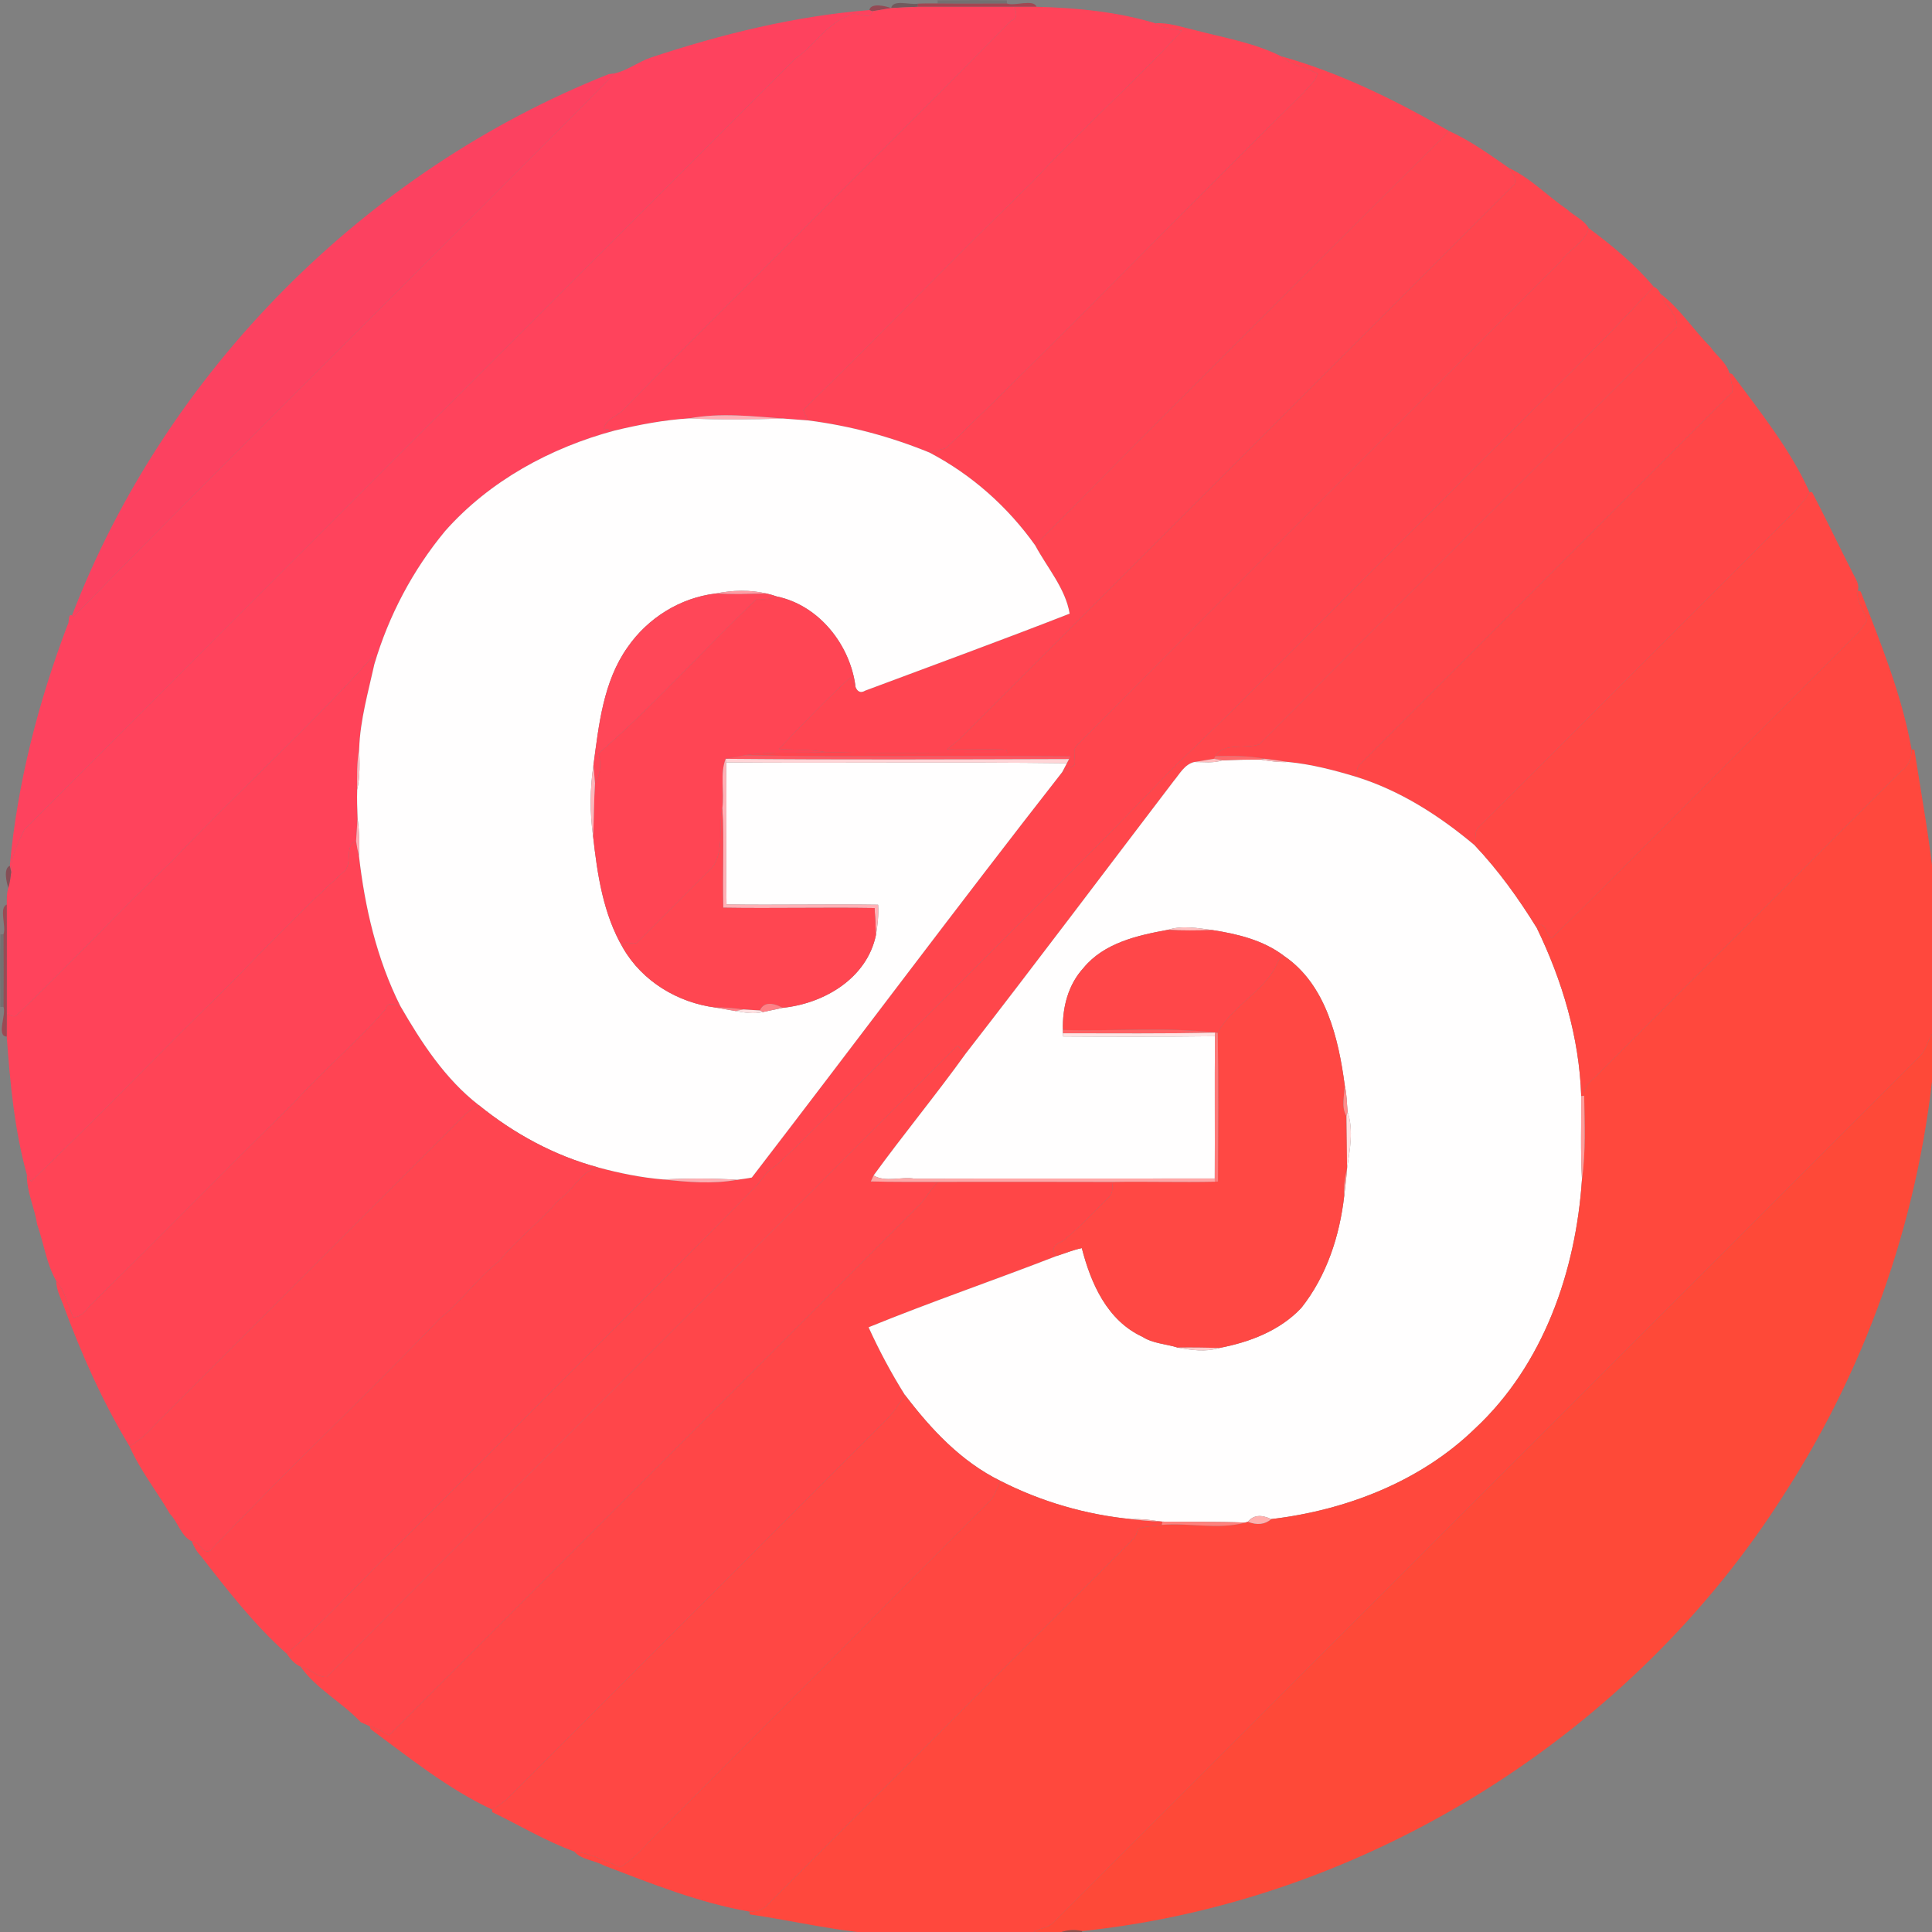 <?xml version="1.0" encoding="UTF-8" standalone="no"?>
<svg
   xmlns:dc="http://purl.org/dc/elements/1.1/"
   xmlns:cc="http://creativecommons.org/ns#"
   xmlns:rdf="http://www.w3.org/1999/02/22-rdf-syntax-ns#"
   xmlns:svg="http://www.w3.org/2000/svg"
   xmlns="http://www.w3.org/2000/svg"
   xmlns:sodipodi="http://sodipodi.sourceforge.net/DTD/sodipodi-0.dtd"
   xmlns:inkscape="http://www.inkscape.org/namespaces/inkscape"
   width="64"
   height="64"
   viewBox="0 0 48 48"
   version="1.1"
   id="svg462"
   sodipodi:docname="genu.svg"
   inkscape:version="0.92.3 (2405546, 2018-03-11)">
  <rect x="0" y="0" width="48" height="48" fill="#808080" stroke="none"/>
  <defs
     id="defs466" />
  <sodipodi:namedview
     pagecolor="#ffffff"
     bordercolor="#666666"
     borderopacity="1"
     objecttolerance="10"
     gridtolerance="10"
     guidetolerance="10"
     inkscape:pageopacity="0"
     inkscape:pageshadow="2"
     inkscape:window-width="1920"
     inkscape:window-height="1017"
     id="namedview464"
     showgrid="false"
     units="px"
     inkscape:pagecheckerboard="true"
     inkscape:zoom="2.9981327"
     inkscape:cx="-84.318811"
     inkscape:cy="111.30798"
     inkscape:window-x="-8"
     inkscape:window-y="-8"
     inkscape:window-maximized="1"
     inkscape:current-layer="svg462" />
  <g
     id="#22090c22"
     transform="matrix(0.082,0,0,0.082,-0.486,-0.486)">
    <path
       d="m 290,6.02 c 6.99,-0.06 13.99,-0.1 20.99,0.01 L 311,6.99 c -7.01,0.02 -14,0.07 -21,-0.01 z"
       id="path240"
       inkscape:connector-curvature="0"
       style="opacity:0.13;fill:#22090c" />
  </g>
  <g
     id="#57161f58"
     transform="matrix(0.082,0,0,0.082,-0.486,-0.486)">
    <path
       d="m 275.93,8.37 c 0.55,-2.74 5.64,-0.88 8.08,-1.32 L 284,7.99 c -2.7,0.09 -5.39,0.22 -8.07,0.38 z"
       id="path243"
       inkscape:connector-curvature="0"
       style="opacity:0.35;fill:#57161f" />
  </g>
  <g
     id="#b02e3eb0"
     transform="matrix(0.082,0,0,0.082,-0.486,-0.486)">
    <path
       d="M 284.01,7.05 C 286,6.94 288,6.97 290,6.98 c 7,0.08 13.99,0.03 21,0.01 2.35,0.89 8,-1.45 9,0.99 -1.74,0 -5.21,0.01 -6.95,0.01 -9.69,-0.02 -19.37,0.03 -29.05,0 z"
       id="path246"
       inkscape:connector-curvature="0"
       style="opacity:0.69;fill:#b02e3e" />
  </g>
  <g
     id="#9e29399e"
     transform="matrix(0.082,0,0,0.082,-0.486,-0.486)">
    <path
       d="m 269.32,8.98 c 0.42,-2.28 4.85,-1.25 6.61,-0.61 -1.44,0.24 -4.32,0.73 -5.76,0.97 z"
       id="path249"
       inkscape:connector-curvature="0"
       style="opacity:0.62;fill:#9e2939" />
  </g>
  <g
     id="#ff435cff"
     transform="matrix(0.082,0,0,0.082,-0.486,-0.486)">
    <path
       d="m 275.93,8.37 c 2.68,-0.16 5.37,-0.29 8.07,-0.38 9.68,0.03 19.36,-0.02 29.05,0 0.84,1.44 1.48,3.41 -0.8,4.26 -38.96,39.37 -78.41,78.26 -117.34,117.66 -1.76,2.2 -5.69,2.88 -5.96,5.96 0.82,0.12 2.46,0.37 3.27,0.49 -19.46,5.2 -37.95,15.25 -51.41,30.44 -9.81,11.82 -17.11,25.65 -21.46,40.38 -0.13,-0.57 -0.39,-1.71 -0.52,-2.28 -19.34,21.59 -40.97,40.99 -60.9,62.02 C 42,282 27.12,298.11 11.25,313.24 10.37,314.55 9.02,313.46 7.99,313.05 7.95,302.03 8.06,291.02 7.98,280 c 0.01,-1.69 -0.05,-3.43 0.47,-5.06 0.5,-1.57 0.68,-3.21 0.88,-4.83 -0.16,-4.71 2.07,-8.77 3.99,-12.86 77.76,-77.88 155.6,-155.69 233.46,-233.47 5.9,-3.95 9.68,-10.89 16.64,-13.21 1.25,-1.8 6.45,2.13 6.75,-1.23 1.44,-0.24 4.32,-0.73 5.76,-0.97 z"
       id="path252"
       inkscape:connector-curvature="0"
       style="opacity:1;fill:#ff435c" />
  </g>
  <g
     id="#ff4359ff"
     transform="matrix(0.082,0,0,0.082,-0.486,-0.486)">
    <path
       d="m 313.05,7.99 c 1.74,0 5.21,-0.01 6.95,-0.01 12.04,0.31 24.59,1.51 35.98,5 2.19,1.77 5.4,1.59 8.06,2.28 -14.52,15.72 -30.61,29.92 -45.14,45.65 -23.48,22.8 -46.24,46.39 -69.62,69.27 0.43,1.07 0.99,2.09 1.5,3.13 -2.53,-0.19 -5.05,-0.38 -7.56,-0.57 -9.39,-0.7 -19.18,-1.81 -28.49,-0.05 -7.62,0.47 -15.1,1.9 -22.51,3.67 -0.81,-0.12 -2.45,-0.37 -3.27,-0.49 0.27,-3.08 4.2,-3.76 5.96,-5.96 38.93,-39.4 78.38,-78.29 117.34,-117.66 2.28,-0.85 1.64,-2.82 0.8,-4.26 z"
       id="path255"
       inkscape:connector-curvature="0"
       style="opacity:1;fill:#ff4359" />
    <path
       d="m 57.93,266.92 c 19.93,-21.03 41.56,-40.43 60.9,-62.02 0.13,0.57 0.39,1.71 0.52,2.28 -1.86,8.47 -4.3,16.87 -4.6,25.59 -0.73,4.11 -0.64,8.28 -0.6,12.44 -0.1,2.86 0.01,5.69 0.12,8.57 -0.12,1.75 -0.35,5.24 -0.46,6.99 -3.75,1.2 -0.8,7.04 -3.78,9.28 C 98.02,281 86.7,292.72 75.38,304.37 55.19,324 35.69,344.39 15.36,363.88 c -0.32,-0.5 -0.97,-1.52 -1.29,-2.02 -3.75,-13.49 -5.1,-27.85 -6.1,-41.87 0,-1.73 0.01,-5.2 0.02,-6.94 1.03,0.41 2.38,1.5 3.26,0.19 C 27.12,298.11 42,282 57.93,266.92 Z"
       id="path257"
       inkscape:connector-curvature="0"
       style="opacity:1;fill:#ff4359" />
  </g>
  <g
     id="#fe425efe"
     transform="matrix(0.082,0,0,0.082,-0.486,-0.486)">
    <path
       d="m 203.19,23.34 c 21.42,-7.09 43.6,-12.56 66.13,-14.36 l 0.85,0.36 c -0.3,3.36 -5.5,-0.57 -6.75,1.23 -6.96,2.32 -10.74,9.26 -16.64,13.21 -77.86,77.78 -155.7,155.59 -233.46,233.47 -1.92,4.09 -4.15,8.15 -3.99,12.86 -0.11,-0.47 -0.32,-1.4 -0.43,-1.87 2.27,-24.97 8.62,-49.53 17.48,-72.92 0.66,-0.74 0.06,-3.63 1.36,-2.92 l 0.6,0.27 C 82.42,137.31 137.82,83.21 192.22,28.14 c 3.76,-0.82 7.11,-3.5 10.97,-4.8 z"
       id="path260"
       inkscape:connector-curvature="0"
       style="opacity:1;fill:#fe425e" />
  </g>
  <g
     id="#ff4456ff"
     transform="matrix(0.082,0,0,0.082,-0.486,-0.486)">
    <path
       d="m 355.98,12.98 c 4.1,-0.25 8,1.17 11.95,2.07 8.72,2.29 18,3.83 26.08,7.9 3.13,2.73 7.36,3.49 11.04,5.19 -0.3,2.49 -2.77,3.87 -4.11,5.8 -36.32,35.68 -71.62,72.36 -108.28,107.7 -1.27,0.36 -3.8,1.07 -5.07,1.43 -11.82,-4.85 -24.12,-8.14 -36.81,-9.76 -0.51,-1.04 -1.07,-2.06 -1.5,-3.13 23.38,-22.88 46.14,-46.47 69.62,-69.27 14.53,-15.73 30.62,-29.93 45.14,-45.65 -2.66,-0.69 -5.87,-0.51 -8.06,-2.28 z"
       id="path263"
       inkscape:connector-curvature="0"
       style="opacity:1;fill:#ff4456" />
    <path
       d="m 110.03,270.05 c 2.98,-2.24 0.03,-8.08 3.78,-9.28 0.23,1.51 0.51,3.01 0.88,4.49 1.8,15.72 5.4,31.22 12.51,45.44 -1.59,-0.19 -3.78,-1.62 -4.49,1.02 -8.62,10.03 -18.93,18.41 -27.7,28.29 -20.42,19.91 -40.29,40.39 -60.67,60.33 -1.94,1.68 -3.29,4.68 -6.2,4.7 -1.7,-3.68 -2.46,-7.91 -5.19,-11.03 -2.98,-5.21 -3.76,-11.47 -5.76,-17.09 -0.78,-5.07 -3.2,-9.9 -3.12,-15.06 0.32,0.5 0.97,1.52 1.29,2.02 C 35.69,344.39 55.19,324 75.38,304.37 86.7,292.72 98.02,281 110.03,270.05 Z"
       id="path265"
       inkscape:connector-curvature="0"
       style="opacity:1;fill:#ff4456" />
  </g>
  <g
     id="#ff4453ff"
     transform="matrix(0.082,0,0,0.082,-0.486,-0.486)">
    <path
       d="m 394.01,22.95 c 17.86,4.98 34.92,13.41 50.98,22.68 -41.81,41.69 -83.86,83.49 -125.41,125.55 -8.34,-11.74 -19.24,-21.41 -31.99,-28.11 1.27,-0.36 3.8,-1.07 5.07,-1.43 36.66,-35.34 71.96,-72.02 108.28,-107.7 1.34,-1.93 3.81,-3.31 4.11,-5.8 -3.68,-1.7 -7.91,-2.46 -11.04,-5.19 z"
       id="path268"
       inkscape:connector-curvature="0"
       style="opacity:1;fill:#ff4453" />
    <path
       d="m 122.71,311.72 c 0.71,-2.64 2.9,-1.21 4.49,-1.02 6.39,11.08 13.57,22.13 23.79,30.06 -2.96,1.25 -4.99,3.8 -7.26,5.97 -29.45,29.55 -59,59 -88.48,88.52 -3.2,3.11 -6.06,6.75 -10.1,8.85 -8.22,-13.57 -14.69,-28.21 -20.16,-43.1 -0.92,-2.24 -1.99,-4.52 -2.04,-6.99 2.73,3.12 3.49,7.35 5.19,11.03 2.91,-0.02 4.26,-3.02 6.2,-4.7 20.38,-19.94 40.25,-40.42 60.67,-60.33 8.77,-9.88 19.08,-18.26 27.7,-28.29 z"
       id="path270"
       inkscape:connector-curvature="0"
       style="opacity:1;fill:#ff4453" />
  </g>
  <g
     id="#fc4160fc"
     transform="matrix(0.082,0,0,0.082,-0.486,-0.486)">
    <path
       d="m 190.33,28.4 c 0.47,-0.07 1.41,-0.19 1.89,-0.26 -54.4,55.07 -109.8,109.17 -163.88,164.53 l -0.6,-0.27 C 56.19,118.41 116.67,57.65 190.33,28.4 Z"
       id="path273"
       inkscape:connector-curvature="0"
       style="opacity:1;fill:#fc4160" />
  </g>
  <g
     id="#ff4551ff"
     transform="matrix(0.082,0,0,0.082,-0.486,-0.486)">
    <path
       d="m 319.58,171.18 c 41.55,-42.06 83.6,-83.86 125.41,-125.55 6.45,2.91 12.42,7.23 18.14,11.21 0.72,1.54 2.4,3.03 1.67,4.89 -55.87,55.81 -111.7,111.68 -167.55,167.52 -1.37,1.35 -2.91,2.52 -4.4,3.73 6.01,0.14 12.04,-0.22 18.06,0.09 l 0.18,0.92 c -18.29,-0.12 -36.59,0.32 -54.87,-0.18 -4.76,-0.8 -9.56,-0.68 -14.34,-0.95 7.09,-7.36 14.19,-14.77 21.69,-21.71 0.47,0.97 0.99,1.92 1.56,2.84 0.54,1.48 1.54,2.04 2.96,1.18 20.65,-7.73 41.4,-15.3 61.92,-23.32 -1.27,-7.65 -6.84,-13.96 -10.43,-20.67 z"
       id="path276"
       inkscape:connector-curvature="0"
       style="opacity:1;fill:#ff4551" />
  </g>
  <g
     id="#ff454eff"
     transform="matrix(0.082,0,0,0.082,-0.486,-0.486)">
    <path
       d="m 463.13,56.84 c 6.52,3.02 11.65,8.48 17.57,12.52 2.09,1.96 5.11,3.15 6.6,5.71 -1.2,4.48 -5.86,6.3 -8.35,9.89 -49,49 -98.1,97.91 -146.98,147.01 -1.11,1.58 -0.07,3.86 -0.45,5.73 -1.22,0.78 -2.49,1.47 -3.76,2.15 0.46,-0.9 0.93,-1.8 1.41,-2.68 0.16,-0.32 0.5,-0.95 0.67,-1.26 l 0.38,-0.81 c -32.82,-0.42 -65.65,0.33 -98.45,-0.36 8.09,-1.24 16.3,-0.51 24.45,-0.93 18.28,0.5 36.58,0.06 54.87,0.18 l -0.18,-0.92 c -6.02,-0.31 -12.05,0.05 -18.06,-0.09 1.49,-1.21 3.03,-2.38 4.4,-3.73 55.85,-55.84 111.68,-111.71 167.55,-167.52 0.73,-1.86 -0.95,-3.35 -1.67,-4.89 z"
       id="path279"
       inkscape:connector-curvature="0"
       style="opacity:1;fill:#ff454e" />
  </g>
  <g
     id="#ff454dff"
     transform="matrix(0.082,0,0,0.082,-0.486,-0.486)">
    <path
       d="m 487.3,75.07 c 7.02,5.2 14.05,11 19.67,17.74 -21,22.67 -43.6,43.85 -65.22,65.94 -26.83,26.5 -53.01,53.68 -80.26,79.74 -29.08,30.24 -59.23,59.44 -88.74,89.26 -10.63,10.33 -20.71,21.28 -31.64,31.27 -3.25,1.73 -4.71,5.31 -7.45,7.67 -35.81,36.17 -71.97,72.01 -107.91,108.06 -11.11,10.61 -21.28,22.25 -32.94,32.24 -9.79,-8.7 -18.02,-19.32 -26.1,-29.71 -1.22,-1.25 -2.05,-2.78 -2.7,-4.38 2.48,-0.03 3.11,4.11 5.65,2.83 22.69,-24.02 46.77,-46.56 69.64,-70.41 6.5,-5.14 11.21,-12.15 17.79,-17.23 5.5,-6.83 12.59,-12.08 18.24,-18.74 4.4,-2.78 6.41,-8.55 11.83,-9.71 6.43,1.73 12.97,3.07 19.61,3.63 7.41,0.8 15.11,1.47 22.5,0.11 1.48,-0.23 2.97,-0.37 4.44,-0.68 31.43,-40.88 62.3,-82.25 94.05,-122.85 1.27,-0.68 2.54,-1.37 3.76,-2.15 0.38,-1.87 -0.66,-4.15 0.45,-5.73 48.88,-49.1 97.98,-98.01 146.98,-147.01 2.49,-3.59 7.15,-5.41 8.35,-9.89 z"
       id="path282"
       inkscape:connector-curvature="0"
       style="opacity:1;fill:#ff454d" />
  </g>
  <g
     id="#ff464bff"
     transform="matrix(0.082,0,0,0.082,-0.486,-0.486)">
    <path
       d="m 441.75,158.75 c 21.62,-22.09 44.22,-43.27 65.22,-65.94 0.94,0.41 1.62,1.12 2.05,2.13 1.22,3.46 5.16,6.05 5.01,9.94 -42.23,42.16 -84.45,84.33 -126.58,126.58 -3.98,1.45 -10.82,-0.68 -13.29,3.57 l -0.43,0.8 c -1.49,0.24 -4.47,0.73 -5.96,0.98 -2.97,0.72 -4.41,3.6 -6.23,5.76 -21,27.54 -41.79,55.25 -63.03,82.6 -0.76,-0.89 -1.6,-1.68 -2.53,-2.36 -63.62,63.76 -127.45,127.41 -191.1,191.23 -2.97,0.08 -5.06,-2.58 -7.89,-3.15 -1.77,-0.74 -3.13,-2.35 -4.18,-3.9 11.66,-9.99 21.83,-21.63 32.94,-32.24 35.94,-36.05 72.1,-71.89 107.91,-108.06 2.74,-2.36 4.2,-5.94 7.45,-7.67 10.93,-9.99 21.01,-20.94 31.64,-31.27 29.51,-29.82 59.66,-59.02 88.74,-89.26 27.25,-26.06 53.43,-53.24 80.26,-79.74 z"
       id="path285"
       inkscape:connector-curvature="0"
       style="opacity:1;fill:#ff464b" />
  </g>
  <g
     id="#ff464aff"
     transform="matrix(0.082,0,0,0.082,-0.486,-0.486)">
    <path
       d="m 509.02,94.94 c 5.9,4.44 9.86,10.81 15.04,15.99 1.83,2.75 4.94,4.75 5.85,8.06 0.28,1.91 1.1,3.79 0.9,5.75 -37.56,37.45 -75.01,75 -112.54,112.48 -1.26,0.96 -1.28,2.6 -1.68,4 -6.65,-2 -13.44,-3.75 -20.37,-4.42 -2.38,-0.37 -4.76,-0.69 -7.13,-0.98 -4.93,-0.94 -9.94,-0.9 -14.93,-0.79 2.47,-4.25 9.31,-2.12 13.29,-3.57 42.13,-42.25 84.35,-84.42 126.58,-126.58 0.15,-3.89 -3.79,-6.48 -5.01,-9.94 z"
       id="path288"
       inkscape:connector-curvature="0"
       style="opacity:1;fill:#ff464a" />
    <path
       d="m 104.88,514.04 c 63.65,-63.82 127.48,-127.47 191.1,-191.23 0.93,0.68 1.77,1.47 2.53,2.36 -9,12.53 -18.85,24.44 -27.9,36.91 -0.21,0.45 -0.62,1.35 -0.83,1.8 6.75,0.19 13.51,0.12 20.27,0.13 -2.36,2.37 -3.78,5.49 -6.29,7.75 -53.33,53.29 -106.62,106.63 -159.95,159.92 -1.92,-0.98 -3.73,-2.24 -5.86,-2.73 -0.68,-0.31 -2.03,-0.91 -2.71,-1.21 -5.64,-6.04 -13.49,-10.08 -18.25,-16.85 2.83,0.57 4.92,3.23 7.89,3.15 z"
       id="path290"
       inkscape:connector-curvature="0"
       style="opacity:1;fill:#ff464a" />
  </g>
  <g
     id="#ff4647ff"
     transform="matrix(0.082,0,0,0.082,-0.486,-0.486)">
    <path
       d="m 529.91,118.99 0.83,0.27 c 8.44,11.42 17.65,22.81 23.46,35.79 -2.63,4.3 -6.42,7.67 -9.94,11.21 -30.04,29.95 -59.96,60.02 -90.02,89.95 -1.81,1.38 -1.09,3.93 -1.43,5.9 -10.75,-9.04 -22.71,-16.73 -36.22,-20.89 0.4,-1.4 0.42,-3.04 1.68,-4 37.53,-37.48 74.98,-75.03 112.54,-112.48 0.2,-1.96 -0.62,-3.84 -0.9,-5.75 z"
       id="path293"
       inkscape:connector-curvature="0"
       style="opacity:1;fill:#ff4647" />
    <path
       d="m 290.05,364.01 c 17.69,-0.02 35.38,-0.03 53.07,0.02 -0.28,1.61 0.15,3.63 -1.36,4.74 -4.49,4.5 -8.86,9.15 -13.79,13.17 -2.98,1.16 -3.62,2.67 -1.92,4.54 -18.92,7.35 -38.16,13.93 -56.95,21.59 3.22,7.07 6.88,13.94 11.02,20.53 -1.92,2.87 -3.77,5.81 -6.35,8.17 -38.03,37.97 -76.02,75.98 -114.01,113.99 -1.38,1.39 -3.05,2.43 -4.72,3.44 -13.33,-6.22 -25.02,-15.66 -36.83,-24.38 l -0.26,-0.87 c 2.13,0.49 3.94,1.75 5.86,2.73 53.33,-53.29 106.62,-106.63 159.95,-159.92 2.51,-2.26 3.93,-5.38 6.29,-7.75 z"
       id="path295"
       inkscape:connector-curvature="0"
       style="opacity:1;fill:#ff4647" />
  </g>
  <g
     id="#ffb0b7ff"
     transform="matrix(0.082,0,0,0.082,-0.486,-0.486)">
    <path
       d="m 214.73,132.69 c 9.31,-1.76 19.1,-0.65 28.49,0.05 -9.49,0.31 -19,0.47 -28.49,-0.05 z"
       id="path298"
       inkscape:connector-curvature="0"
       style="opacity:1;fill:#ffb0b7" />
  </g>
  <g
     id="#fffefeff"
     transform="matrix(0.082,0,0,0.082,-0.486,-0.486)">
    <path
       d="m 192.22,136.36 c 7.41,-1.77 14.89,-3.2 22.51,-3.67 9.49,0.52 19,0.36 28.49,0.05 2.51,0.19 5.03,0.38 7.56,0.57 12.69,1.62 24.99,4.91 36.81,9.76 12.75,6.7 23.65,16.37 31.99,28.11 3.59,6.71 9.16,13.02 10.43,20.67 -20.52,8.02 -41.27,15.59 -61.92,23.32 -1.42,0.86 -2.42,0.3 -2.96,-1.18 -1.57,-12.66 -11.06,-24.69 -23.85,-27.34 -1,-0.35 -2.02,-0.64 -3.04,-0.88 -5.08,-1.2 -10.39,-1.04 -15.47,-0.02 -10.8,1.3 -20.56,7.42 -26.71,16.3 -7.35,10.38 -8.7,23.47 -10.33,35.72 -1.06,7.1 -1.11,14.37 -0.11,21.49 1.28,11.6 3.06,23.61 9.05,33.85 5.8,10.13 16.61,16.63 28.09,18.09 1.51,0.26 4.53,0.79 6.04,1.06 2.7,0.48 5.51,0.98 8.23,0.31 1.51,-0.32 4.53,-0.97 6.05,-1.29 12.54,-1.3 25.5,-8.91 28.24,-22.04 0.51,-3.05 0.86,-6.11 0.66,-9.19 -15.31,-0.24 -30.63,0.14 -45.93,-0.1 -0.23,-14.35 0.13,-28.69 -0.13,-43.02 34.42,0.27 68.83,-0.2 103.25,0.24 -0.48,0.88 -0.95,1.78 -1.41,2.68 -31.75,40.6 -62.62,81.97 -94.05,122.85 -1.47,0.31 -2.96,0.45 -4.44,0.68 -7.49,-0.5 -15.01,-0.43 -22.5,-0.11 -6.64,-0.56 -13.18,-1.9 -19.61,-3.63 -13.23,-3.55 -25.57,-10.26 -36.17,-18.88 -10.22,-7.93 -17.4,-18.98 -23.79,-30.06 -7.11,-14.22 -10.71,-29.72 -12.51,-45.44 0.22,-3.84 0.08,-7.67 -0.42,-11.48 -0.11,-2.88 -0.22,-5.71 -0.12,-8.57 0.91,-4.1 0.73,-8.28 0.6,-12.44 0.3,-8.72 2.74,-17.12 4.6,-25.59 4.35,-14.73 11.65,-28.56 21.46,-40.38 13.46,-15.19 31.95,-25.24 51.41,-30.44 z"
       id="path301"
       inkscape:connector-curvature="0"
       style="opacity:1;fill:#fffefe" />
    <path
       d="m 376.24,236.3 c 3.88,-0.17 7.77,-0.24 11.67,-0.22 2.71,0.45 5.53,0.87 8.31,0.72 6.93,0.67 13.72,2.42 20.37,4.42 13.51,4.16 25.47,11.85 36.22,20.89 7.18,7.6 13.24,16.07 18.73,24.95 7.71,15.89 12.9,33.24 13.47,50.96 0.05,8.39 -0.25,16.81 0.23,25.21 -1.83,27.8 -11.65,56.22 -32.45,75.57 -16.48,16.01 -39.12,24.73 -61.69,27.39 -3.09,-1.47 -5.46,-1.2 -7.1,0.81 l -0.75,0.24 c -8.38,-0.32 -16.75,-0.19 -25.12,-0.29 l -0.91,-0.08 c -2.83,-0.46 -5.6,-0.78 -8.44,-0.66 -13.82,-1.35 -27.36,-5.28 -39.73,-11.59 -11.95,-5.89 -21,-15.61 -28.93,-26.02 -4.14,-6.59 -7.8,-13.46 -11.02,-20.53 18.79,-7.66 38.03,-14.24 56.95,-21.59 2.54,-0.81 5.03,-1.86 7.65,-2.39 2.76,10.71 7.68,21.93 18.36,26.86 3.16,2.06 7.17,2.15 10.71,3.28 4.06,0.76 8.46,1.39 12.51,0.13 9.17,-1.74 18.38,-5.21 24.91,-12.14 7.7,-9.7 11.63,-21.82 13.02,-34 0.32,-2.77 0.66,-5.46 0.85,-8.22 0.83,-5.54 2.05,-11.67 0.19,-17.12 -0.28,-2.75 -0.24,-5.48 -0.89,-8.15 -1.9,-14.27 -5.71,-30.49 -18.31,-39.11 -6.27,-4.82 -14.15,-6.73 -21.81,-7.9 -4.44,-0.6 -9.14,-1.48 -13.5,-0.06 -9.18,1.67 -19.32,3.95 -25.54,11.55 -4.65,5.06 -6.43,12.03 -6.23,18.78 l 0.02,1 0.05,0.97 c 15.33,0.1 30.67,0.1 46,-0.07 -0.11,14.37 0.01,28.73 -0.06,43.1 -30.33,0.04 -60.65,-0.04 -90.98,0.05 -4.02,-0.7 -8.68,1.22 -12.39,-0.96 9.05,-12.47 18.9,-24.38 27.9,-36.91 21.24,-27.35 42.03,-55.06 63.03,-82.6 1.82,-2.16 3.26,-5.04 6.23,-5.76 2.8,-0.05 5.74,0.43 8.47,-0.51 z"
       id="path303"
       inkscape:connector-curvature="0"
       style="opacity:1;fill:#fffefe" />
  </g>
  <g
     id="#ff4744ff"
     transform="matrix(0.082,0,0,0.082,-0.486,-0.486)">
    <path
       d="m 554.2,155.05 0.75,-0.04 c 4.26,8.16 8.21,16.48 12.4,24.68 0.79,1.64 2.06,3.28 1.46,5.21 -0.53,3.21 1.91,5.98 2.83,8.95 -1.91,3.55 -5.16,6.04 -7.87,8.92 -29.32,29.07 -58.26,58.56 -87.74,87.47 -1.54,-1.16 -2.24,-6.07 -4.49,-3.18 -5.49,-8.88 -11.55,-17.35 -18.73,-24.95 0.34,-1.97 -0.38,-4.52 1.43,-5.9 30.06,-29.93 59.98,-60 90.02,-89.95 3.52,-3.54 7.31,-6.91 9.94,-11.21 z"
       id="path306"
       inkscape:connector-curvature="0"
       style="opacity:1;fill:#ff4744" />
    <path
       d="m 273.77,436.77 c 2.58,-2.36 4.43,-5.3 6.35,-8.17 7.93,10.41 16.98,20.13 28.93,26.02 -1.24,2.23 -1.65,5.02 -3.8,6.64 -32.51,32.49 -65,64.99 -97.5,97.49 -4.72,4.15 -8.43,9.7 -13.9,12.88 -4.53,-1.84 -8.95,-4.19 -13.9,-4.71 -8.65,-3.12 -16.63,-7.98 -24.92,-11.96 l 0.01,-0.76 c 1.67,-1.01 3.34,-2.05 4.72,-3.44 37.99,-38.01 75.98,-76.02 114.01,-113.99 z"
       id="path308"
       inkscape:connector-curvature="0"
       style="opacity:1;fill:#ff4744" />
  </g>
  <g
     id="#ff9da5ff"
     transform="matrix(0.082,0,0,0.082,-0.486,-0.486)">
    <path
       d="m 222.77,185.75 c 5.08,-1.02 10.39,-1.18 15.47,0.02 -5.16,0.09 -10.32,0.36 -15.47,-0.02 z"
       id="path311"
       inkscape:connector-curvature="0"
       style="opacity:1;fill:#ff9da5" />
  </g>
  <g
     id="#ff4741ff"
     transform="matrix(0.082,0,0,0.082,-0.486,-0.486)">
    <path
       d="m 568.81,184.9 0.89,0.27 c 6.05,15.62 12.48,31.36 15.42,47.88 0.02,2.38 -0.81,4.81 -2.84,6.24 -30.59,30.41 -60.98,61.01 -91.55,91.44 -1.88,2.21 -5.12,3.87 -4.82,7.19 l -0.9,0.1 c -0.57,-17.72 -5.76,-35.07 -13.47,-50.96 2.25,-2.89 2.95,2.02 4.49,3.18 29.48,-28.91 58.42,-58.4 87.74,-87.47 2.71,-2.88 5.96,-5.37 7.87,-8.92 -0.92,-2.97 -3.36,-5.74 -2.83,-8.95 z"
       id="path314"
       inkscape:connector-curvature="0"
       style="opacity:1;fill:#ff4741" />
    <path
       d="m 305.25,461.26 c 2.15,-1.62 2.56,-4.41 3.8,-6.64 12.37,6.31 25.91,10.24 39.73,11.59 2.77,0.31 5.62,0.67 8.44,0.66 l 0.91,0.08 -0.2,0.99 c -2.39,0.52 -4.97,0.25 -7.23,1.28 -0.34,1.05 -0.55,2.25 -1.42,3.03 -37.19,37.14 -74.36,74.3 -111.49,111.5 -1.43,0.96 -3.01,1.42 -4.74,1.37 -15.21,-2.63 -29.75,-8.47 -44.14,-13.97 -2.83,-1.6 -7,-1.78 -8.96,-4.23 4.95,0.52 9.37,2.87 13.9,4.71 5.47,-3.18 9.18,-8.73 13.9,-12.88 32.5,-32.5 64.99,-65 97.5,-97.49 z"
       id="path316"
       inkscape:connector-curvature="0"
       style="opacity:1;fill:#ff4741" />
  </g>
  <g
     id="#ff4758ff"
     transform="matrix(0.082,0,0,0.082,-0.486,-0.486)">
    <path
       d="m 196.06,202.05 c 6.15,-8.88 15.91,-15 26.71,-16.3 5.15,0.38 10.31,0.11 15.47,0.02 1.02,0.24 2.04,0.53 3.04,0.88 -1.93,0.85 -3.98,0.92 -6.05,0.74 -16.22,15.36 -31.06,32.22 -47.97,46.83 0.85,3.11 0.65,6.22 -1.05,9.02 -0.15,-1.83 -0.33,-3.65 -0.48,-5.47 1.63,-12.25 2.98,-25.34 10.33,-35.72 z"
       id="path319"
       inkscape:connector-curvature="0"
       style="opacity:1;fill:#ff4758" />
  </g>
  <g
     id="#ff4554ff"
     transform="matrix(0.082,0,0,0.082,-0.486,-0.486)">
    <path
       d="m 235.23,187.39 c 2.07,0.18 4.12,0.11 6.05,-0.74 12.79,2.65 22.28,14.68 23.85,27.34 -0.57,-0.92 -1.09,-1.87 -1.56,-2.84 -7.5,6.94 -14.6,14.35 -21.69,21.71 4.78,0.27 9.58,0.15 14.34,0.95 -8.15,0.42 -16.36,-0.31 -24.45,0.93 -1.49,0.27 -4.47,0.82 -5.96,1.1 -1.78,4.31 -0.38,10.01 -1.01,14.94 -1.35,5.9 0.71,12.73 -3.05,17.98 -7.49,7.51 -15,15 -22.49,22.5 -1.32,1.65 -4.85,-1.39 -4.59,1.85 -5.99,-10.24 -7.77,-22.25 -9.05,-33.85 0.29,-5.34 0.24,-10.69 0.59,-16.02 1.7,-2.8 1.9,-5.91 1.05,-9.02 16.91,-14.61 31.75,-31.47 47.97,-46.83 z"
       id="path322"
       inkscape:connector-curvature="0"
       style="opacity:1;fill:#ff4554" />
  </g>
  <g
     id="#ffb6bdff"
     transform="matrix(0.082,0,0,0.082,-0.486,-0.486)">
    <path
       d="m 114.15,245.21 c -0.04,-4.16 -0.13,-8.33 0.6,-12.44 0.13,4.16 0.31,8.34 -0.6,12.44 z"
       id="path325"
       inkscape:connector-curvature="0"
       style="opacity:1;fill:#ffb6bd" />
  </g>
  <g
     id="#ff483dff"
     transform="matrix(0.082,0,0,0.082,-0.486,-0.486)">
    <path
       d="m 585.12,233.05 0.83,-0.01 c 2.18,14.01 4.78,27.98 6.13,42.11 -0.02,1.69 -0.05,5.05 -0.07,6.73 -0.01,3.79 0.23,7.57 0.74,11.34 0.14,4.5 0.34,9.05 0.03,13.56 -0.51,3.73 -0.76,7.49 -0.74,11.27 l -0.33,0.63 c -1.84,2.34 -2.08,5.65 -4.47,7.58 -87.49,87.48 -174.96,174.99 -262.48,262.45 -1.73,1.56 -4.37,1.35 -6.08,3 l -0.63,0.35 c -4.09,0.16 -8.32,-0.39 -12.32,0.67 -4.18,0.18 -8.35,0.24 -12.51,0.05 -3.77,-0.54 -7.55,-0.8 -11.34,-0.77 -1.68,0.02 -5.04,0.05 -6.72,0.06 -14.24,-0.59 -28.09,-4.07 -42.12,-6.12 l 0.01,-0.83 c 1.73,0.05 3.31,-0.41 4.74,-1.37 37.13,-37.2 74.3,-74.36 111.49,-111.5 0.87,-0.78 1.08,-1.98 1.42,-3.03 2.26,-1.03 4.84,-0.76 7.23,-1.28 8.36,-0.69 17.14,1.51 25.32,-0.7 L 384,467 c 2.83,1.1 5.2,0.83 7.1,-0.81 22.57,-2.66 45.21,-11.38 61.69,-27.39 20.8,-19.35 30.62,-47.77 32.45,-75.57 1.2,-8.39 0.78,-16.88 0.67,-25.31 -0.3,-3.32 2.94,-4.98 4.82,-7.19 30.57,-30.43 60.96,-61.03 91.55,-91.44 2.03,-1.43 2.86,-3.86 2.84,-6.24 z"
       id="path328"
       inkscape:connector-curvature="0"
       style="opacity:1;fill:#ff483d" />
  </g>
  <g
     id="#ff5560ff"
     transform="matrix(0.082,0,0,0.082,-0.486,-0.486)">
    <path
       d="m 225.81,235.84 c 1.49,-0.28 4.47,-0.83 5.96,-1.1 32.8,0.69 65.63,-0.06 98.45,0.36 l -0.38,0.81 c -34.68,0.1 -69.36,0.25 -104.03,-0.07 z"
       id="path331"
       inkscape:connector-curvature="0"
       style="opacity:1;fill:#ff5560" />
  </g>
  <g
     id="#ff686aff"
     transform="matrix(0.082,0,0,0.082,-0.486,-0.486)">
    <path
       d="m 374.16,235.03 c 4.99,-0.11 10,-0.15 14.93,0.79 l -1.18,0.26 c -3.9,-0.02 -7.79,0.05 -11.67,0.22 -0.63,-0.12 -1.88,-0.35 -2.51,-0.47 z"
       id="path334"
       inkscape:connector-curvature="0"
       style="opacity:1;fill:#ff686a" />
  </g>
  <g
     id="#ffb1b6ff"
     transform="matrix(0.082,0,0,0.082,-0.486,-0.486)">
    <path
       d="m 224.8,250.78 c 0.63,-4.93 -0.77,-10.63 1.01,-14.94 l 0.11,1.09 c 0.26,14.33 -0.1,28.67 0.13,43.02 15.3,0.24 30.62,-0.14 45.93,0.1 0.2,3.08 -0.15,6.14 -0.66,9.19 -0.06,-2.74 -0.2,-5.47 -0.42,-8.19 -15.29,-0.24 -30.57,0.14 -45.86,-0.1 -0.26,-10.06 0.26,-20.12 -0.24,-30.17 z"
       id="path337"
       inkscape:connector-curvature="0"
       style="opacity:1;fill:#ffb1b6" />
  </g>
  <g
     id="#ffd5d7ff"
     transform="matrix(0.082,0,0,0.082,-0.486,-0.486)">
    <path
       d="m 225.81,235.84 c 34.67,0.32 69.35,0.17 104.03,0.07 -0.17,0.31 -0.51,0.94 -0.67,1.26 -34.42,-0.44 -68.83,0.03 -103.25,-0.24 z"
       id="path340"
       inkscape:connector-curvature="0"
       style="opacity:1;fill:#ffd5d7" />
  </g>
  <g
     id="#ffbebfff"
     transform="matrix(0.082,0,0,0.082,-0.486,-0.486)">
    <path
       d="m 367.77,236.81 c 1.49,-0.25 4.47,-0.74 5.96,-0.98 0.63,0.12 1.88,0.35 2.51,0.47 -2.73,0.94 -5.67,0.46 -8.47,0.51 z"
       id="path343"
       inkscape:connector-curvature="0"
       style="opacity:1;fill:#ffbebf" />
  </g>
  <g
     id="#ffb5b7ff"
     transform="matrix(0.082,0,0,0.082,-0.486,-0.486)">
    <path
       d="m 387.91,236.08 1.18,-0.26 c 2.37,0.29 4.75,0.61 7.13,0.98 -2.78,0.15 -5.6,-0.27 -8.31,-0.72 z"
       id="path346"
       inkscape:connector-curvature="0"
       style="opacity:1;fill:#ffb5b7" />
  </g>
  <g
     id="#ffb4baff"
     transform="matrix(0.082,0,0,0.082,-0.486,-0.486)">
    <path
       d="m 185.62,259.26 c -1,-7.12 -0.95,-14.39 0.11,-21.49 0.15,1.82 0.33,3.64 0.48,5.47 -0.35,5.33 -0.3,10.68 -0.59,16.02 z"
       id="path349"
       inkscape:connector-curvature="0"
       style="opacity:1;fill:#ffb4ba" />
  </g>
  <g
     id="#ff4651ff"
     transform="matrix(0.082,0,0,0.082,-0.486,-0.486)">
    <path
       d="m 221.75,268.76 c 3.76,-5.25 1.7,-12.08 3.05,-17.98 0.5,10.05 -0.02,20.11 0.24,30.17 15.29,0.24 30.57,-0.14 45.86,0.1 0.22,2.72 0.36,5.45 0.42,8.19 -2.74,13.13 -15.7,20.74 -28.24,22.04 -3.54,-1.84 -5.85,-1.57 -6.91,0.8 -1.67,-0.1 -3.33,-0.2 -4.99,-0.31 -2.82,-0.38 -5.59,-0.65 -8.42,-0.57 -11.48,-1.46 -22.29,-7.96 -28.09,-18.09 -0.26,-3.24 3.27,-0.2 4.59,-1.85 7.49,-7.5 15,-14.99 22.49,-22.5 z"
       id="path352"
       inkscape:connector-curvature="0"
       style="opacity:1;fill:#ff4651" />
  </g>
  <g
     id="#ffaeb5ff"
     transform="matrix(0.082,0,0,0.082,-0.486,-0.486)">
    <path
       d="m 114.27,253.78 c 0.5,3.81 0.64,7.64 0.42,11.48 -0.37,-1.48 -0.65,-2.98 -0.88,-4.49 0.11,-1.75 0.34,-5.24 0.46,-6.99 z"
       id="path355"
       inkscape:connector-curvature="0"
       style="opacity:1;fill:#ffaeb5" />
  </g>
  <g
     id="#8a24328a"
     transform="matrix(0.082,0,0,0.082,-0.486,-0.486)">
    <path
       d="m 8.45,274.94 c -0.59,-1.84 -1.52,-5.86 0.45,-6.7 0.11,0.47 0.32,1.4 0.43,1.87 -0.2,1.62 -0.38,3.26 -0.88,4.83 z"
       id="path358"
       inkscape:connector-curvature="0"
       style="opacity:0.54;fill:#8a2432" />
  </g>
  <g
     id="#651c1766"
     transform="matrix(0.082,0,0,0.082,-0.486,-0.486)">
    <path
       d="m 592.08,275.15 c 1.84,1.07 1.24,4.88 0.56,6.76 l -0.63,-0.03 c 0.02,-1.68 0.05,-5.04 0.07,-6.73 z"
       id="path361"
       inkscape:connector-curvature="0"
       style="opacity:0.4;fill:#651c17" />
  </g>
  <g
     id="#a92c3ca9"
     transform="matrix(0.082,0,0,0.082,-0.486,-0.486)">
    <path
       d="m 6.99,289 c 0.9,-2.4 -1.45,-8 0.99,-9 0.08,11.02 -0.03,22.03 0.01,33.05 -0.01,1.74 -0.02,5.21 -0.02,6.94 C 4.74,319.89 7.85,313.42 7,311 7.04,303.66 7.04,296.33 6.99,289 Z"
       id="path364"
       inkscape:connector-curvature="0"
       style="opacity:0.66;fill:#a92c3c" />
  </g>
  <g
     id="#be352cbe"
     transform="matrix(0.082,0,0,0.082,-0.486,-0.486)">
    <path
       d="m 592.01,281.88 0.63,0.03 c 0.32,1.34 0.44,2.7 0.37,4.1 -0.06,1.8 -0.19,5.41 -0.26,7.21 -0.51,-3.77 -0.75,-7.55 -0.74,-11.34 z"
       id="path367"
       inkscape:connector-curvature="0"
       style="opacity:0.75;fill:#be352c" />
    <path
       d="m 281.88,592.01 c 3.79,-0.03 7.57,0.23 11.34,0.77 -1.81,0.06 -5.42,0.17 -7.22,0.23 -1.39,0.07 -2.75,-0.05 -4.09,-0.37 z"
       id="path369"
       inkscape:connector-curvature="0"
       style="opacity:0.75;fill:#be352c" />
  </g>
  <g
     id="#2f0d0b2f"
     transform="matrix(0.082,0,0,0.082,-0.486,-0.486)">
    <path
       d="m 593.01,286.01 0.98,-0.01 c -0.02,9.32 0.13,18.65 -0.03,27.98 l -0.95,0.02 c -0.06,-1.8 -0.17,-5.41 -0.23,-7.22 0.31,-4.51 0.11,-9.06 -0.03,-13.56 0.07,-1.8 0.2,-5.41 0.26,-7.21 z"
       id="path372"
       inkscape:connector-curvature="0"
       style="opacity:0.18;fill:#2f0d0b" />
  </g>
  <g
     id="#ffbfbfff"
     transform="matrix(0.082,0,0,0.082,-0.486,-0.486)">
    <path
       d="m 359.74,287.66 c 4.36,-1.42 9.06,-0.54 13.5,0.06 -4.51,0.13 -9.01,0.19 -13.5,-0.06 z"
       id="path375"
       inkscape:connector-curvature="0"
       style="opacity:1;fill:#ffbfbf" />
  </g>
  <g
     id="#ff4749ff"
     transform="matrix(0.082,0,0,0.082,-0.486,-0.486)">
    <path
       d="m 334.2,299.21 c 6.22,-7.6 16.36,-9.88 25.54,-11.55 4.49,0.25 8.99,0.19 13.5,0.06 7.66,1.17 15.54,3.08 21.81,7.9 -2.02,0.53 -2.2,2.77 -3.21,4.28 -4.43,7.25 -13.07,11.4 -16.95,18.97 l -0.78,-0.09 c -15.3,-1.72 -30.77,-0.35 -46.14,-0.79 -0.2,-6.75 1.58,-13.72 6.23,-18.78 z"
       id="path378"
       inkscape:connector-curvature="0"
       style="opacity:1;fill:#ff4749" />
  </g>
  <g
     id="#22080c22"
     transform="matrix(0.082,0,0,0.082,-0.486,-0.486)">
    <path
       d="M 6.04,289.02 6.99,289 c 0.05,7.33 0.05,14.66 0.01,22 H 6.02 C 5.99,303.67 5.87,296.34 6.04,289.02 Z"
       id="path381"
       inkscape:connector-curvature="0"
       style="opacity:0.13;fill:#22080c" />
  </g>
  <g
     id="#ff4844ff"
     transform="matrix(0.082,0,0,0.082,-0.486,-0.486)">
    <path
       d="m 391.84,299.9 c 1.01,-1.51 1.19,-3.75 3.21,-4.28 12.6,8.62 16.41,24.84 18.31,39.11 -0.04,3.1 -1.15,6.53 0.52,9.38 0.06,5.29 0.18,10.6 0.18,15.89 -0.65,2.67 -1.06,5.45 -0.85,8.22 -1.39,12.18 -5.32,24.3 -13.02,34 -6.53,6.93 -15.74,10.4 -24.91,12.14 -4.18,-0.15 -8.35,-0.19 -12.51,-0.13 -3.54,-1.13 -7.55,-1.22 -10.71,-3.28 -10.68,-4.93 -15.6,-16.15 -18.36,-26.86 -2.62,0.53 -5.11,1.58 -7.65,2.39 -1.7,-1.87 -1.06,-3.38 1.92,-4.54 4.93,-4.02 9.3,-8.67 13.79,-13.17 1.51,-1.11 1.08,-3.13 1.36,-4.74 10.29,-0.17 20.59,0.15 30.88,-0.07 l 0.96,-0.06 c 0.04,-15.01 0.18,-30.02 -0.07,-45.03 3.88,-7.57 12.52,-11.72 16.95,-18.97 z"
       id="path384"
       inkscape:connector-curvature="0"
       style="opacity:1;fill:#ff4844" />
  </g>
  <g
     id="#c0362cc0"
     transform="matrix(0.082,0,0,0.082,-0.486,-0.486)">
    <path
       d="m 592.04,318.05 c -0.02,-3.78 0.23,-7.54 0.74,-11.27 0.06,1.81 0.17,5.42 0.23,7.22 0.04,1.39 -0.06,2.77 -0.32,4.15 z"
       id="path387"
       inkscape:connector-curvature="0"
       style="opacity:0.75;fill:#c0362c" />
  </g>
  <g
     id="#ff7e85ff"
     transform="matrix(0.082,0,0,0.082,-0.486,-0.486)">
    <path
       d="m 222.76,311.2 c 2.83,-0.08 5.6,0.19 8.42,0.57 -0.6,0.12 -1.78,0.37 -2.38,0.49 -1.51,-0.27 -4.53,-0.8 -6.04,-1.06 z"
       id="path390"
       inkscape:connector-curvature="0"
       style="opacity:1;fill:#ff7e85" />
  </g>
  <g
     id="#ff8086ff"
     transform="matrix(0.082,0,0,0.082,-0.486,-0.486)">
    <path
       d="m 236.17,312.08 c 1.06,-2.37 3.37,-2.64 6.91,-0.8 -1.52,0.32 -4.54,0.97 -6.05,1.29 z"
       id="path393"
       inkscape:connector-curvature="0"
       style="opacity:1;fill:#ff8086" />
  </g>
  <g
     id="#ffe2e3ff"
     transform="matrix(0.082,0,0,0.082,-0.486,-0.486)">
    <path
       d="m 228.8,312.26 c 0.6,-0.12 1.78,-0.37 2.38,-0.49 1.66,0.11 3.32,0.21 4.99,0.31 l 0.86,0.49 c -2.72,0.67 -5.53,0.17 -8.23,-0.31 z"
       id="path396"
       inkscape:connector-curvature="0"
       style="opacity:1;fill:#ffe2e3" />
  </g>
  <g
     id="#ff6163ff"
     transform="matrix(0.082,0,0,0.082,-0.486,-0.486)">
    <path
       d="m 327.97,317.99 c 15.37,0.44 30.84,-0.93 46.14,0.79 -15.37,0.39 -30.75,0.19 -46.12,0.21 z"
       id="path399"
       inkscape:connector-curvature="0"
       style="opacity:1;fill:#ff6163" />
  </g>
  <g
     id="#681d1868"
     transform="matrix(0.082,0,0,0.082,-0.486,-0.486)">
    <path
       d="m 592.04,318.05 0.65,0.1 c 0.46,1.92 1.03,5.41 -0.51,6.66 -0.14,-2.04 -0.3,-4.09 -0.47,-6.13 z"
       id="path402"
       inkscape:connector-curvature="0"
       style="opacity:0.41;fill:#681d18" />
  </g>
  <g
     id="#ffe5e5ff"
     transform="matrix(0.082,0,0,0.082,-0.486,-0.486)">
    <path
       d="m 327.99,318.99 c 15.37,-0.02 30.75,0.18 46.12,-0.21 l -0.07,1.11 c -15.33,0.17 -30.67,0.17 -46,0.07 z"
       id="path405"
       inkscape:connector-curvature="0"
       style="opacity:1;fill:#ffe5e5" />
  </g>
  <g
     id="#ff7a7aff"
     transform="matrix(0.082,0,0,0.082,-0.486,-0.486)">
    <path
       d="m 374.11,318.78 0.78,0.09 c 0.25,15.01 0.11,30.02 0.07,45.03 l -0.96,0.06 -0.02,-0.97 c 0.07,-14.37 -0.05,-28.73 0.06,-43.1 z"
       id="path408"
       inkscape:connector-curvature="0"
       style="opacity:1;fill:#ff7a7a" />
  </g>
  <g
     id="#fe4938fe"
     transform="matrix(0.082,0,0,0.082,-0.486,-0.486)">
    <path
       d="m 587.24,326.26 c 2.39,-1.93 2.63,-5.24 4.47,-7.58 0.17,2.04 0.33,4.09 0.47,6.13 -3.99,47.16 -19.6,93.34 -45.23,133.13 -46.19,73.37 -126.83,124.02 -213.1,133.07 -2.43,-0.54 -4.72,-0.37 -6.87,0.5 -0.53,0.17 -1.6,0.51 -2.13,0.68 -2.06,-0.15 -4.12,-0.31 -6.17,-0.48 1.71,-1.65 4.35,-1.44 6.08,-3 87.52,-87.46 174.99,-174.97 262.48,-262.45 z"
       id="path411"
       inkscape:connector-curvature="0"
       style="opacity:1;fill:#fe4938" />
  </g>
  <g
     id="#ff8c8bff"
     transform="matrix(0.082,0,0,0.082,-0.486,-0.486)">
    <path
       d="m 413.36,334.73 c 0.65,2.67 0.61,5.4 0.89,8.15 l -0.37,1.23 c -1.67,-2.85 -0.56,-6.28 -0.52,-9.38 z"
       id="path414"
       inkscape:connector-curvature="0"
       style="opacity:1;fill:#ff8c8b" />
  </g>
  <g
     id="#ff9b98ff"
     transform="matrix(0.082,0,0,0.082,-0.486,-0.486)">
    <path
       d="m 485.01,338.02 0.9,-0.1 c 0.11,8.43 0.53,16.92 -0.67,25.31 -0.48,-8.4 -0.18,-16.82 -0.23,-25.21 z"
       id="path417"
       inkscape:connector-curvature="0"
       style="opacity:1;fill:#ff9b98" />
  </g>
  <g
     id="#ff4550ff"
     transform="matrix(0.082,0,0,0.082,-0.486,-0.486)">
    <path
       d="m 143.73,346.73 c 2.27,-2.17 4.3,-4.72 7.26,-5.97 10.6,8.62 22.94,15.33 36.17,18.88 -5.42,1.16 -7.43,6.93 -11.83,9.71 -5.65,6.66 -12.74,11.91 -18.24,18.74 -6.58,5.08 -11.29,12.09 -17.79,17.23 -22.87,23.85 -46.95,46.39 -69.64,70.41 -2.54,1.28 -3.17,-2.86 -5.65,-2.83 -3.27,-1.53 -4.15,-5.83 -6.59,-8.27 -3.98,-6.89 -9.06,-13.22 -12.27,-20.53 4.04,-2.1 6.9,-5.74 10.1,-8.85 29.48,-29.52 59.03,-58.97 88.48,-88.52 z"
       id="path420"
       inkscape:connector-curvature="0"
       style="opacity:1;fill:#ff4550" />
  </g>
  <g
     id="#ffdedeff"
     transform="matrix(0.082,0,0,0.082,-0.486,-0.486)">
    <path
       d="m 414.25,342.88 c 1.86,5.45 0.64,11.58 -0.19,17.12 0,-5.29 -0.12,-10.6 -0.18,-15.89 z"
       id="path423"
       inkscape:connector-curvature="0"
       style="opacity:1;fill:#ffdede" />
  </g>
  <g
     id="#ff9493ff"
     transform="matrix(0.082,0,0,0.082,-0.486,-0.486)">
    <path
       d="m 413.21,368.22 c -0.21,-2.77 0.2,-5.55 0.85,-8.22 -0.19,2.76 -0.53,5.45 -0.85,8.22 z"
       id="path426"
       inkscape:connector-curvature="0"
       style="opacity:1;fill:#ff9493" />
  </g>
  <g
     id="#ffa7a7ff"
     transform="matrix(0.082,0,0,0.082,-0.486,-0.486)">
    <path
       d="m 269.78,363.88 c 0.21,-0.45 0.62,-1.35 0.83,-1.8 3.71,2.18 8.37,0.26 12.39,0.96 30.33,-0.09 60.65,-0.01 90.98,-0.05 l 0.02,0.97 c -10.29,0.22 -20.59,-0.1 -30.88,0.07 -17.69,-0.05 -35.38,-0.04 -53.07,-0.02 -6.76,-0.01 -13.52,0.06 -20.27,-0.13 z"
       id="path429"
       inkscape:connector-curvature="0"
       style="opacity:1;fill:#ffa7a7" />
  </g>
  <g
     id="#ffafb3ff"
     transform="matrix(0.082,0,0,0.082,-0.486,-0.486)">
    <path
       d="m 206.77,363.27 c 7.49,-0.32 15.01,-0.39 22.5,0.11 -7.39,1.36 -15.09,0.69 -22.5,-0.11 z"
       id="path432"
       inkscape:connector-curvature="0"
       style="opacity:1;fill:#ffafb3" />
  </g>
  <g
     id="#ffcbcbff"
     transform="matrix(0.082,0,0,0.082,-0.486,-0.486)">
    <path
       d="m 362.77,414.23 c 4.16,-0.06 8.33,-0.02 12.51,0.13 -4.05,1.26 -8.45,0.63 -12.51,-0.13 z"
       id="path435"
       inkscape:connector-curvature="0"
       style="opacity:1;fill:#ffcbcb" />
  </g>
  <g
     id="#ffafadff"
     transform="matrix(0.082,0,0,0.082,-0.486,-0.486)">
    <path
       d="m 348.78,466.21 c 2.84,-0.12 5.61,0.2 8.44,0.66 -2.82,0.01 -5.67,-0.35 -8.44,-0.66 z"
       id="path438"
       inkscape:connector-curvature="0"
       style="opacity:1;fill:#ffafad" />
  </g>
  <g
     id="#ffb0aeff"
     transform="matrix(0.082,0,0,0.082,-0.486,-0.486)">
    <path
       d="m 384,467 c 1.64,-2.01 4.01,-2.28 7.1,-0.81 -1.9,1.64 -4.27,1.91 -7.1,0.81 z"
       id="path441"
       inkscape:connector-curvature="0"
       style="opacity:1;fill:#ffb0ae" />
  </g>
  <g
     id="#ff827dff"
     transform="matrix(0.082,0,0,0.082,-0.486,-0.486)">
    <path
       d="m 358.13,466.95 c 8.37,0.1 16.74,-0.03 25.12,0.29 -8.18,2.21 -16.96,0.01 -25.32,0.7 z"
       id="path444"
       inkscape:connector-curvature="0"
       style="opacity:1;fill:#ff827d" />
  </g>
  <g
     id="#8f28218f"
     transform="matrix(0.082,0,0,0.082,-0.486,-0.486)">
    <path
       d="m 326.98,591.51 c 2.15,-0.87 4.44,-1.04 6.87,-0.5 -0.92,2.13 -5.01,1.32 -6.87,0.5 z"
       id="path447"
       inkscape:connector-curvature="0"
       style="opacity:0.56;fill:#8f2821" />
  </g>
  <g
     id="#661c1766"
     transform="matrix(0.082,0,0,0.082,-0.486,-0.486)">
    <path
       d="m 275.16,592.07 c 1.68,-0.01 5.04,-0.04 6.72,-0.06 l 0.03,0.63 c -1.88,0.67 -5.7,1.28 -6.75,-0.57 z"
       id="path450"
       inkscape:connector-curvature="0"
       style="opacity:0.4;fill:#661c17" />
  </g>
  <g
     id="#c3372dc3"
     transform="matrix(0.082,0,0,0.082,-0.486,-0.486)">
    <path
       d="m 305.73,592.73 c 4,-1.06 8.23,-0.51 12.32,-0.67 l 0.1,0.64 c -1.38,0.25 -2.76,0.36 -4.15,0.33 -2.77,-0.09 -5.52,-0.19 -8.27,-0.3 z"
       id="path453"
       inkscape:connector-curvature="0"
       style="opacity:0.76;fill:#c3372d" />
  </g>
  <g
     id="#691d1869"
     transform="matrix(0.082,0,0,0.082,-0.486,-0.486)">
    <path
       d="m 318.05,592.06 0.63,-0.35 c 2.05,0.17 4.11,0.33 6.17,0.48 -1.31,1.52 -4.76,0.97 -6.7,0.51 z"
       id="path456"
       inkscape:connector-curvature="0"
       style="opacity:0.41;fill:#691d18" />
  </g>
  <g
     id="#2f0d0b30"
     transform="matrix(0.082,0,0,0.082,-0.486,-0.486)">
    <path
       d="m 286,593.01 c 1.8,-0.06 5.41,-0.17 7.22,-0.23 4.16,0.19 8.33,0.13 12.51,-0.05 2.75,0.11 5.5,0.21 8.27,0.3 v 0.96 c -9.33,-0.02 -18.66,0.13 -27.98,-0.03 z"
       id="path459"
       inkscape:connector-curvature="0"
       style="opacity:0.19;fill:#2f0d0b" />
  </g>
</svg>
